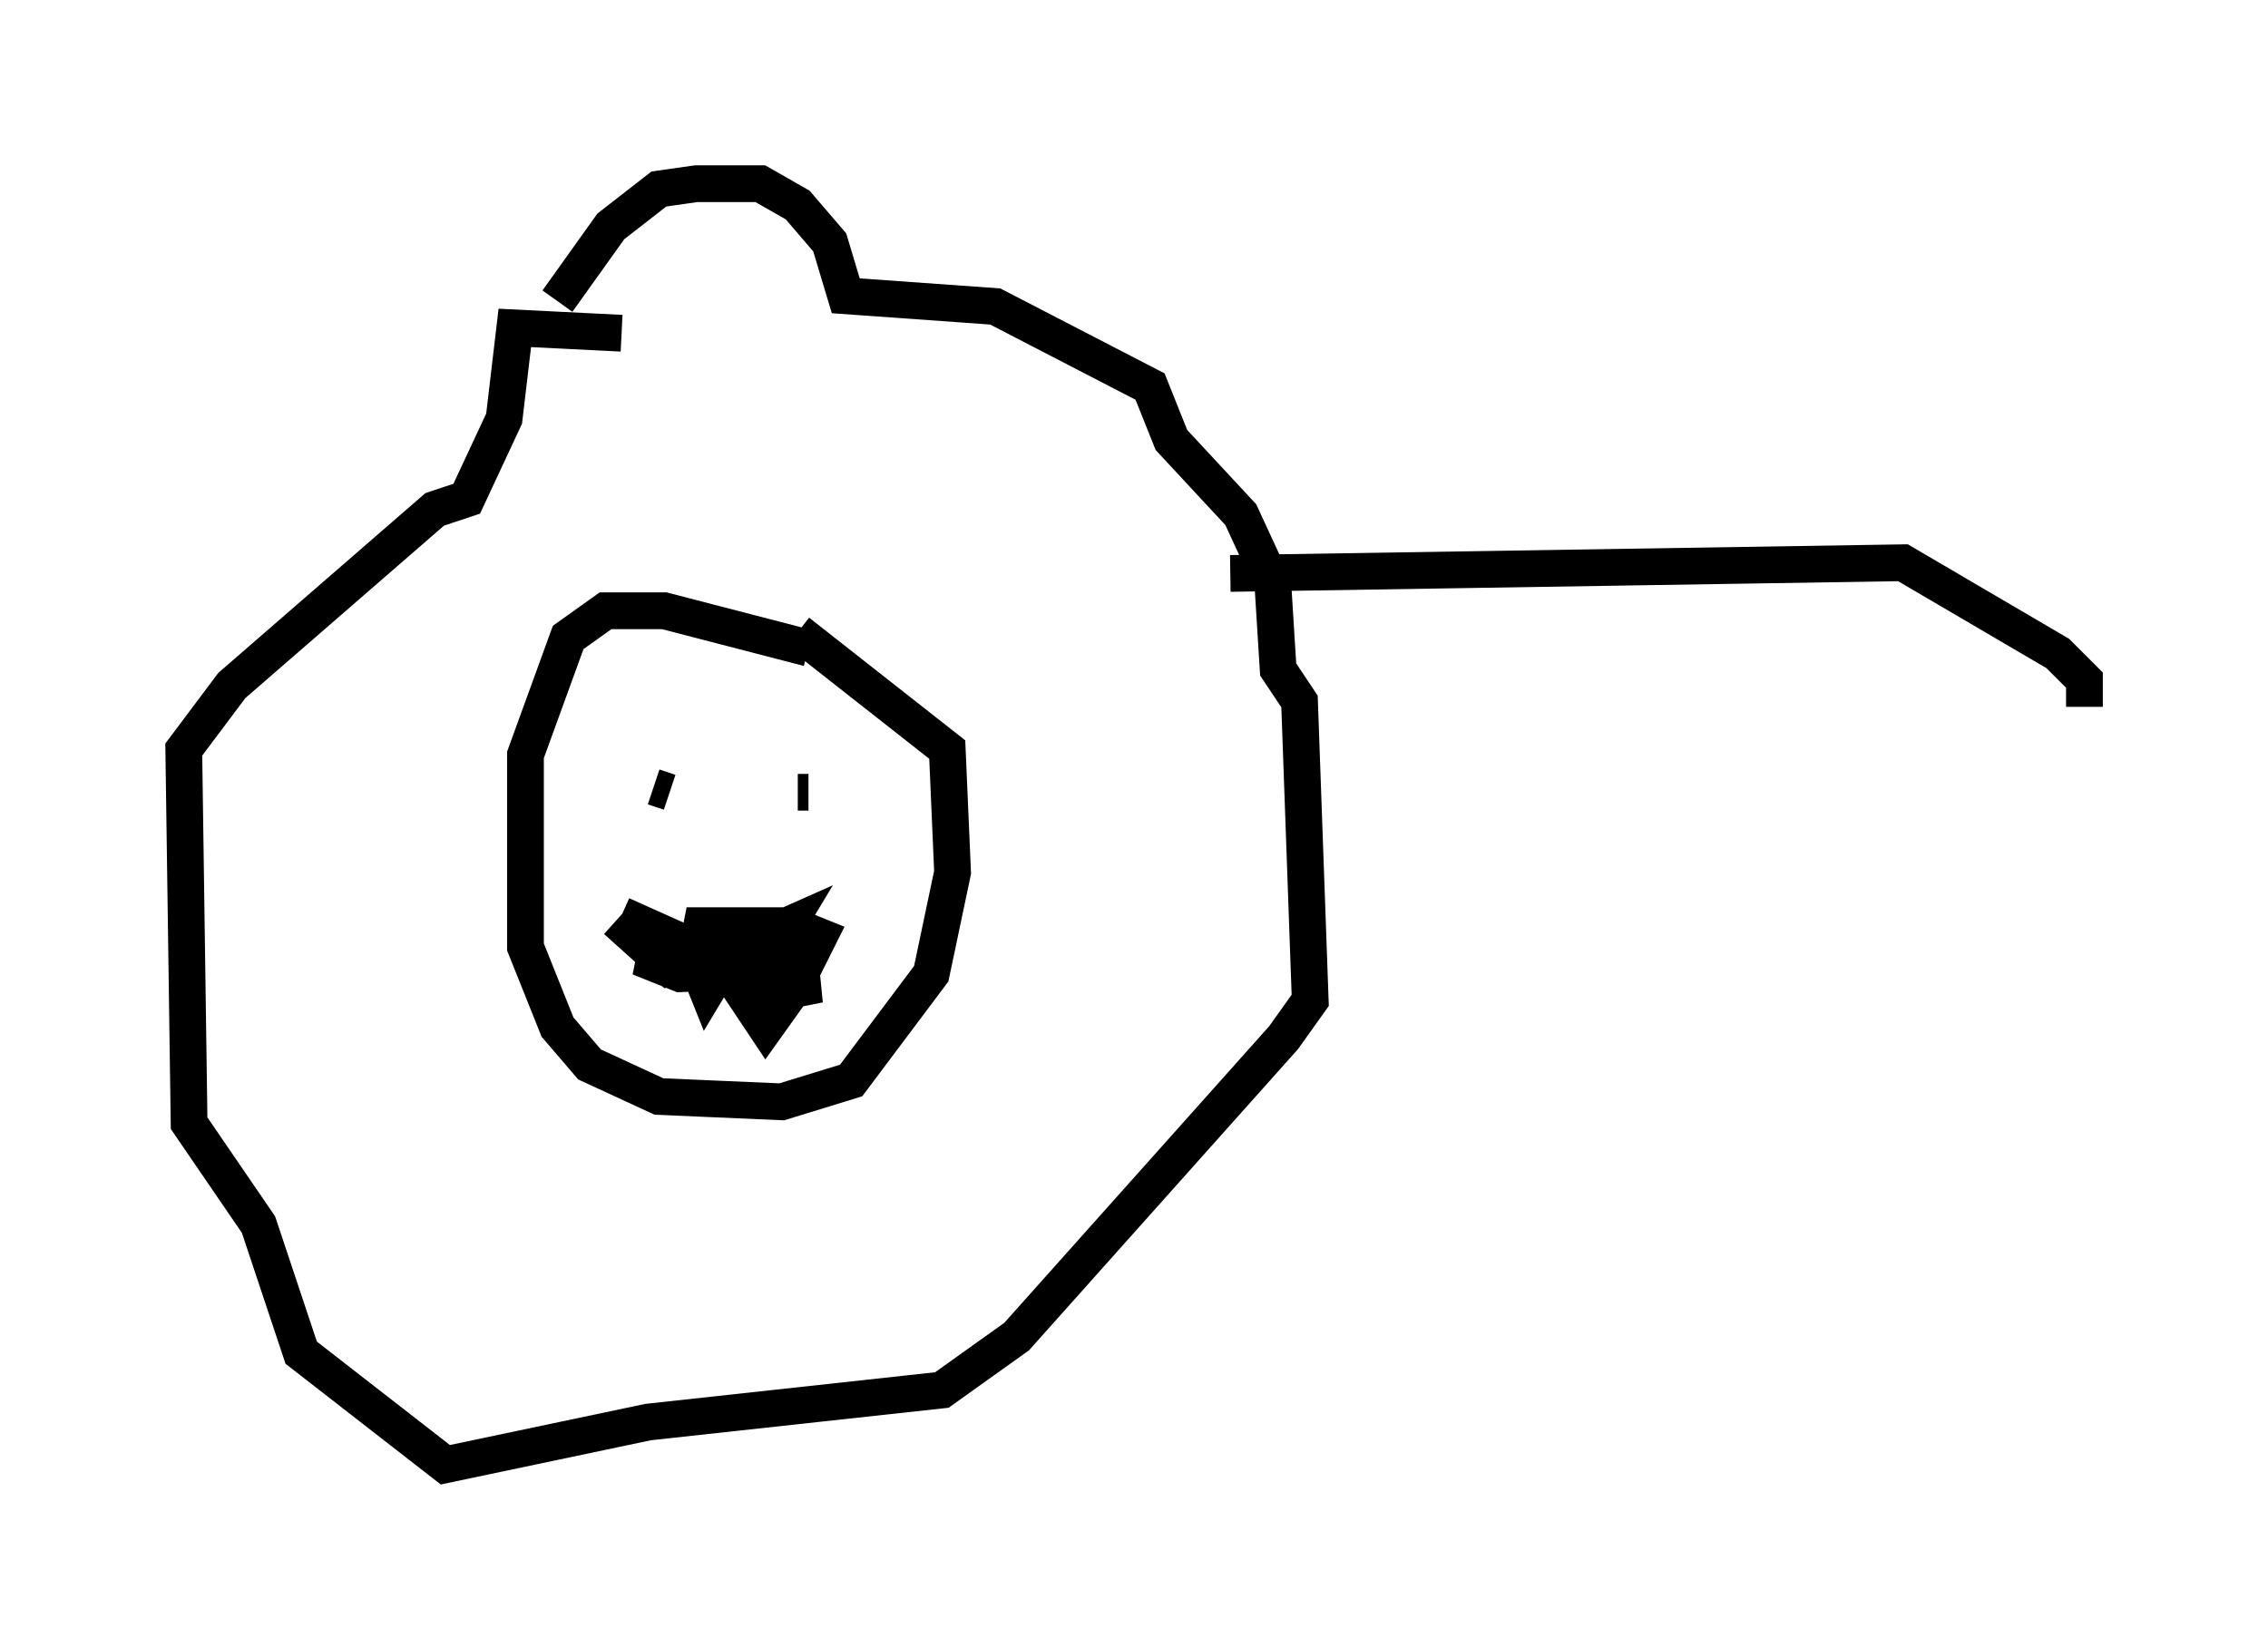 <?xml version="1.0" encoding="utf-8" ?>
<svg baseProfile="full" height="44.86" version="1.1" width="61.709" xmlns="http://www.w3.org/2000/svg" xmlns:ev="http://www.w3.org/2001/xml-events" xmlns:xlink="http://www.w3.org/1999/xlink"><defs /><rect fill="white" height="44.86" width="61.709" x="0" y="0" /><path d="M15.458, 10.81 m-0.291, -2.615 l1.453, -2.034 1.307, -1.017 l1.017, -0.145 1.743, 0.0 l1.017, 0.581 0.872, 1.017 l0.436, 1.453 4.067, 0.291 l4.212, 2.179 0.581, 1.453 l1.888, 2.034 0.872, 1.888 l0.145, 2.324 0.581, 0.872 l0.291, 8.134 -0.726, 1.017 l-7.263, 8.134 -2.034, 1.453 l-7.989, 0.872 -5.52, 1.162 l-3.922, -3.05 -1.162, -3.486 l-1.888, -2.76 -0.145, -10.168 l1.307, -1.743 5.52, -4.793 l0.872, -0.291 1.017, -2.179 l0.291, -2.469 2.905, 0.145 m5.084, 8.57 l-3.922, -1.017 -1.598, 0.0 l-1.017, 0.726 -1.162, 3.196 l0.0, 5.229 0.872, 2.179 l0.872, 1.017 1.888, 0.872 l3.341, 0.145 1.888, -0.581 l2.179, -2.905 0.581, -2.76 l-0.145, -3.341 -4.067, -3.196 m-4.793, 4.067 l0.0, 0.0 m4.648, 0.291 l0.0, 0.0 m0.145, 0.0 l0.291, 0.0 m-3.777, 0.0 l-0.436, -0.145 m0.145, 4.067 l-0.145, 0.726 0.726, 0.291 l3.341, -0.145 0.436, -0.872 l-0.726, -0.291 -2.469, 0.0 l-0.145, 0.726 2.034, 0.0 l0.436, -0.726 -1.307, 0.581 m-3.341, -0.726 l1.453, 1.307 0.726, -0.145 l0.291, 0.726 0.436, -0.726 l1.162, 1.743 0.726, -1.017 l0.726, -0.145 -1.162, 0.0 l-4.212, -1.888 m16.559, -9.296 l18.302, -0.291 4.212, 2.469 l0.726, 0.726 0.0, 0.726 " fill="none" stroke="black" stroke-width="1" /></svg>